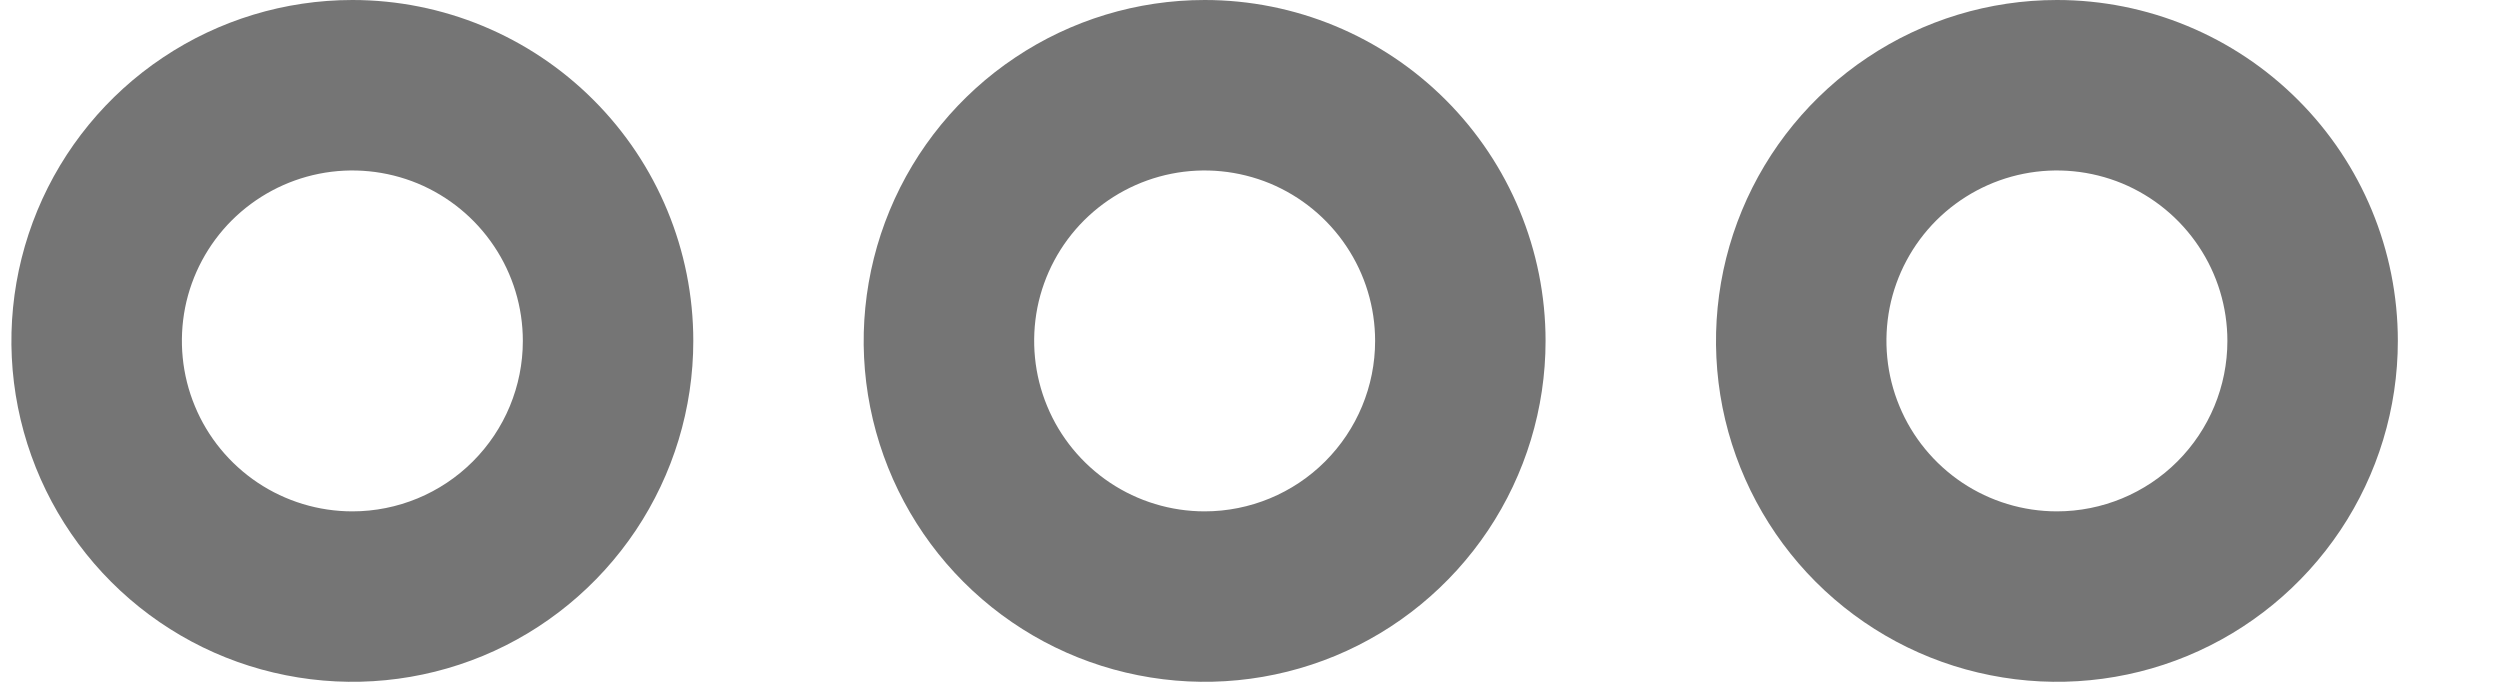 <svg width="22" height="6" viewBox="0 0 22 6" fill="none" xmlns="http://www.w3.org/2000/svg">
<path d="M10.601 0C10.007 0 9.427 0.176 8.934 0.506C8.441 0.835 8.056 1.304 7.829 1.852C7.602 2.4 7.542 3.003 7.658 3.585C7.774 4.167 8.06 4.702 8.479 5.121C8.899 5.541 9.433 5.827 10.015 5.942C10.597 6.058 11.2 5.999 11.749 5.772C12.297 5.545 12.765 5.16 13.095 4.667C13.425 4.173 13.601 3.593 13.601 3C13.601 2.204 13.284 1.441 12.722 0.879C12.159 0.316 11.396 0 10.601 0ZM10.601 4.5C10.304 4.5 10.014 4.412 9.767 4.247C9.521 4.082 9.328 3.848 9.215 3.574C9.101 3.3 9.072 2.998 9.129 2.707C9.187 2.416 9.33 2.149 9.54 1.939C9.75 1.73 10.017 1.587 10.308 1.529C10.599 1.471 10.9 1.501 11.175 1.614C11.449 1.728 11.683 1.92 11.848 2.167C12.013 2.413 12.101 2.703 12.101 3C12.101 3.398 11.943 3.779 11.661 4.061C11.38 4.342 10.998 4.5 10.601 4.5ZM3.101 0C2.507 0 1.927 0.176 1.434 0.506C0.941 0.835 0.556 1.304 0.329 1.852C0.102 2.4 0.042 3.003 0.158 3.585C0.274 4.167 0.56 4.702 0.979 5.121C1.399 5.541 1.933 5.827 2.515 5.942C3.097 6.058 3.7 5.999 4.249 5.772C4.797 5.545 5.265 5.16 5.595 4.667C5.925 4.173 6.101 3.593 6.101 3C6.101 2.204 5.785 1.441 5.222 0.879C4.659 0.316 3.896 0 3.101 0ZM3.101 4.5C2.804 4.5 2.514 4.412 2.267 4.247C2.021 4.082 1.828 3.848 1.715 3.574C1.601 3.3 1.572 2.998 1.629 2.707C1.687 2.416 1.83 2.149 2.04 1.939C2.25 1.73 2.517 1.587 2.808 1.529C3.099 1.471 3.401 1.501 3.675 1.614C3.949 1.728 4.183 1.92 4.348 2.167C4.513 2.413 4.601 2.703 4.601 3C4.601 3.398 4.443 3.779 4.161 4.061C3.88 4.342 3.498 4.5 3.101 4.5ZM18.101 0C17.507 0 16.927 0.176 16.434 0.506C15.941 0.835 15.556 1.304 15.329 1.852C15.102 2.4 15.043 3.003 15.158 3.585C15.274 4.167 15.56 4.702 15.979 5.121C16.399 5.541 16.933 5.827 17.515 5.942C18.097 6.058 18.701 5.999 19.249 5.772C19.797 5.545 20.265 5.16 20.595 4.667C20.925 4.173 21.101 3.593 21.101 3C21.101 2.204 20.785 1.441 20.222 0.879C19.659 0.316 18.896 0 18.101 0ZM18.101 4.5C17.804 4.5 17.514 4.412 17.267 4.247C17.021 4.082 16.828 3.848 16.715 3.574C16.601 3.3 16.572 2.998 16.629 2.707C16.687 2.416 16.83 2.149 17.04 1.939C17.25 1.73 17.517 1.587 17.808 1.529C18.099 1.471 18.401 1.501 18.675 1.614C18.949 1.728 19.183 1.92 19.348 2.167C19.513 2.413 19.601 2.703 19.601 3C19.601 3.398 19.443 3.779 19.161 4.061C18.88 4.342 18.498 4.5 18.101 4.5Z" fill="#757575"/>
</svg>
